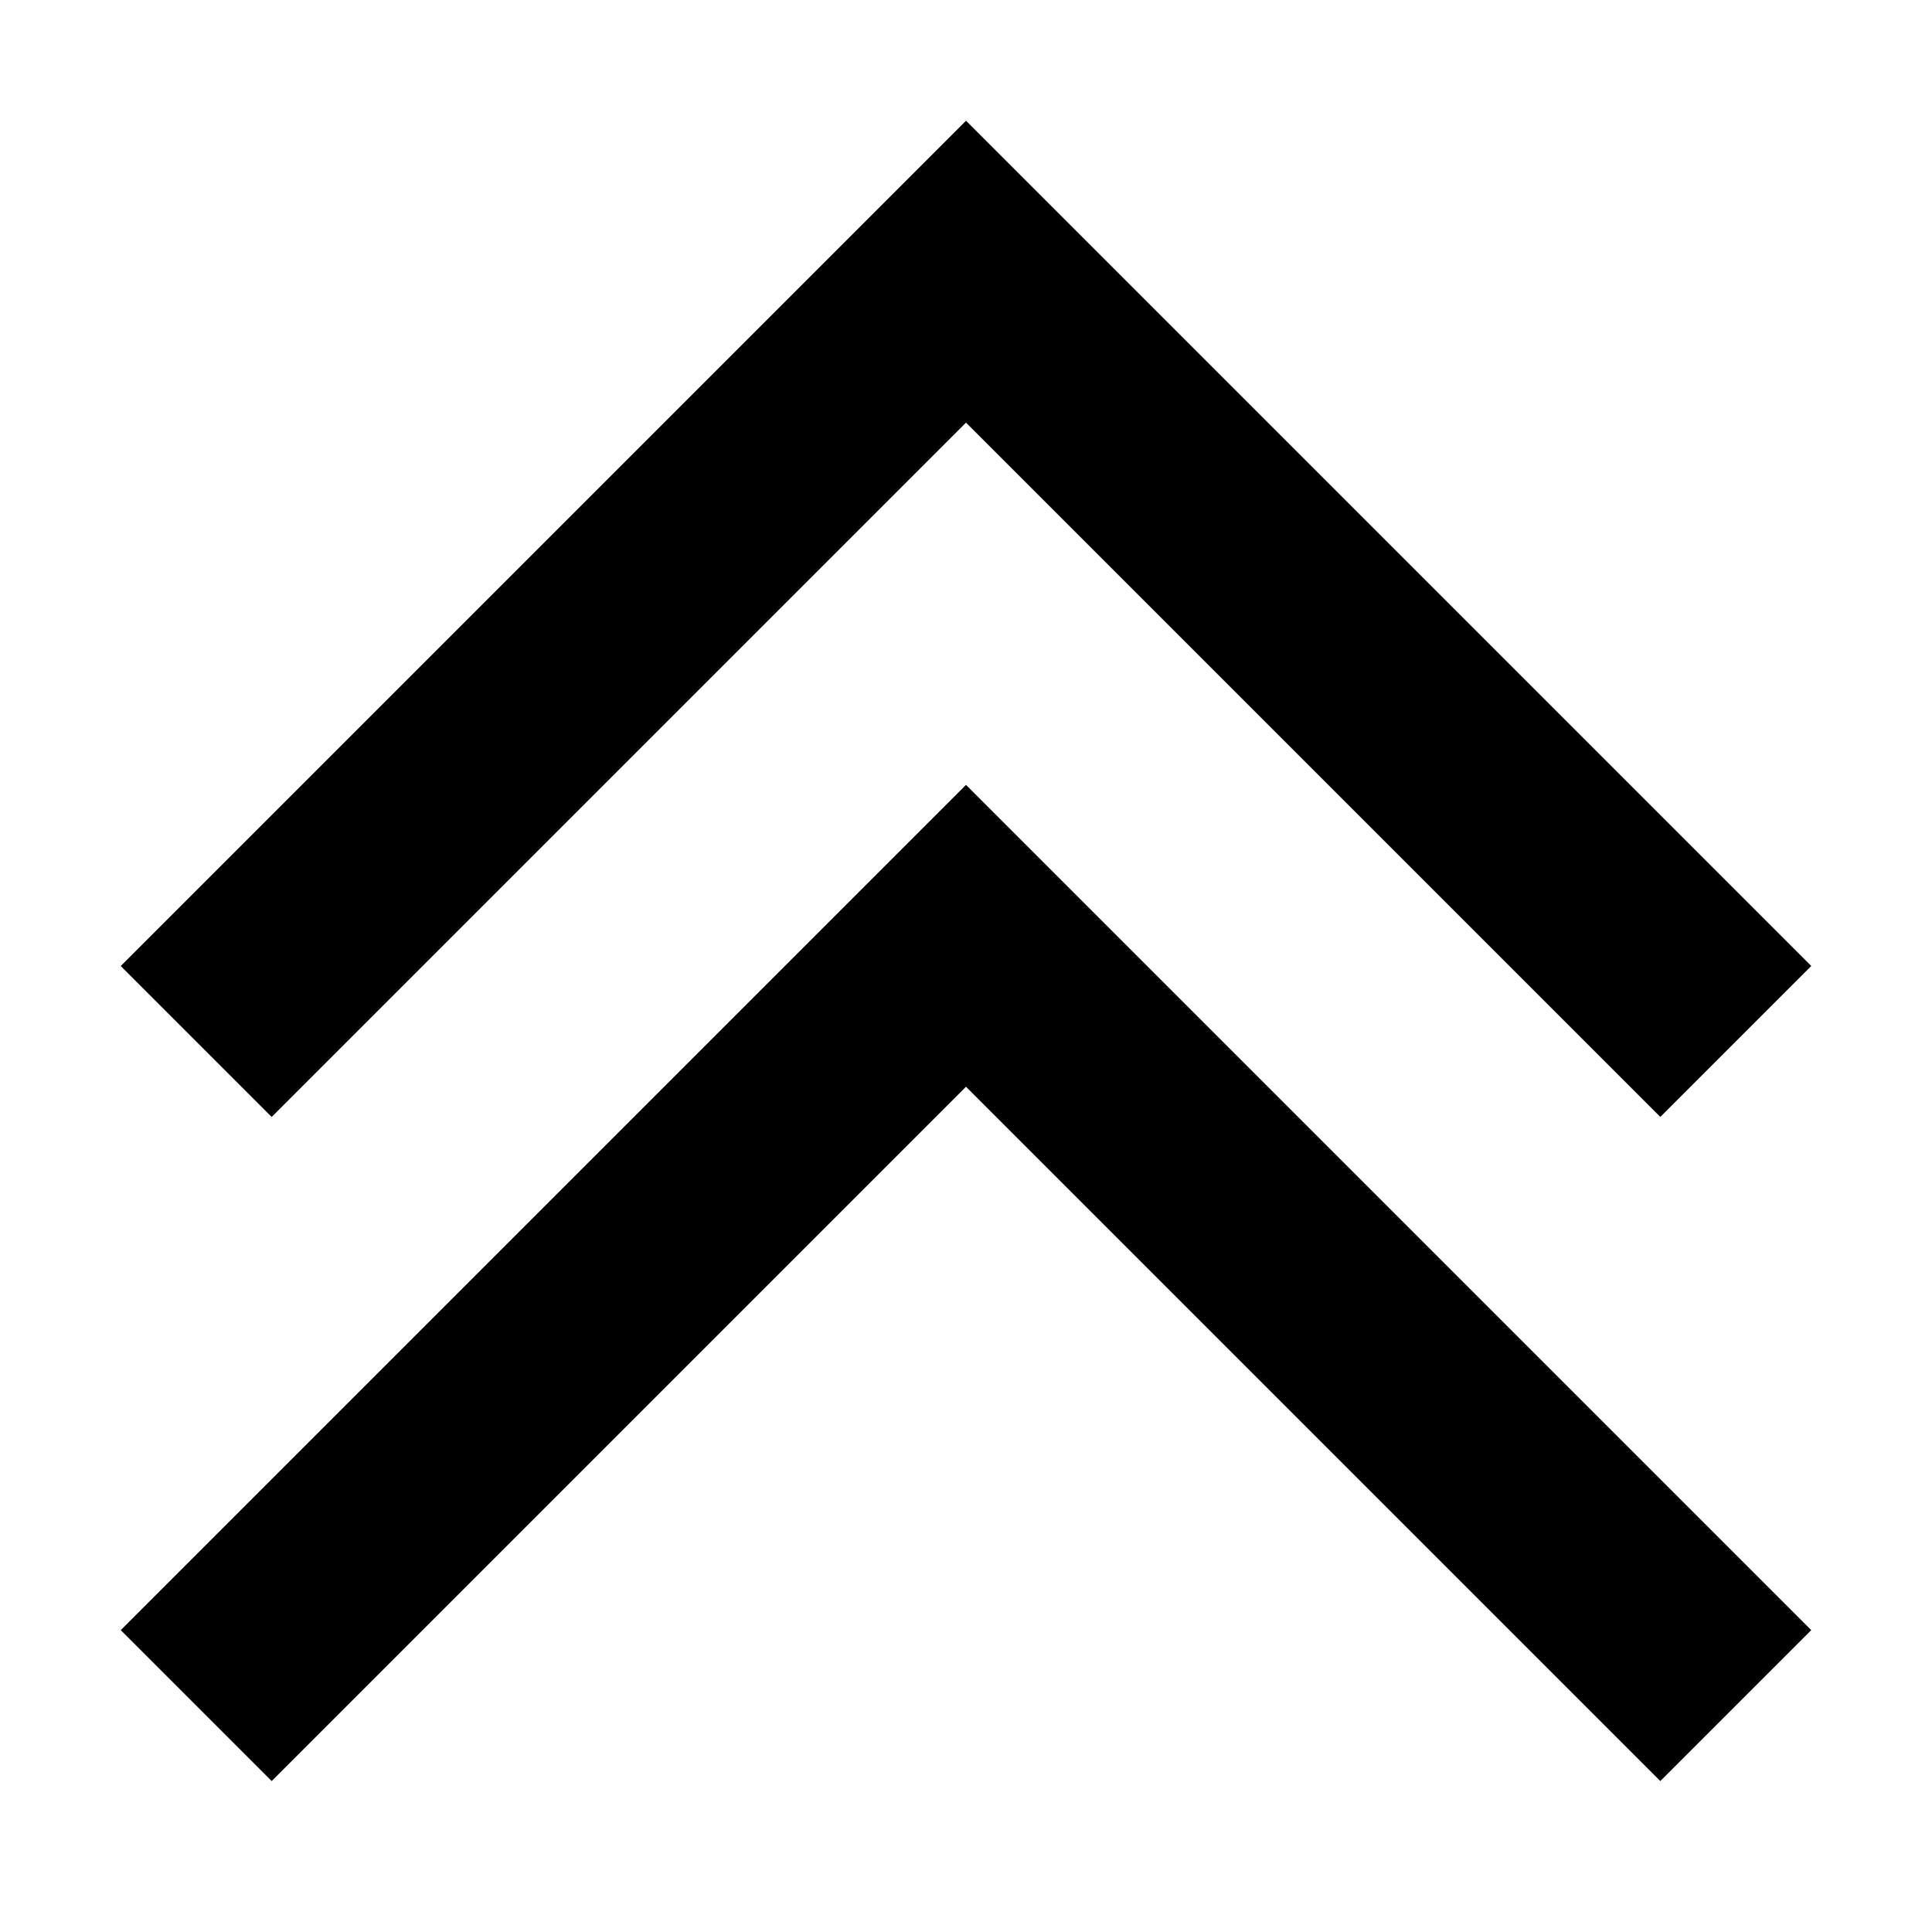 <!-- Generated by IcoMoon.io -->
<svg version="1.1" xmlns="http://www.w3.org/2000/svg" width="32" height="32" viewBox="0 0 32 32">
<title>chevron-double-up</title>
<path d="M16 7l11.5 11.5 2.5-2.5-14-14-14 14 2.5 2.5z"></path>
<path d="M2 27l2.5 2.5 11.5-11.5 11.5 11.5 2.5-2.5-14-14z"></path>
</svg>
